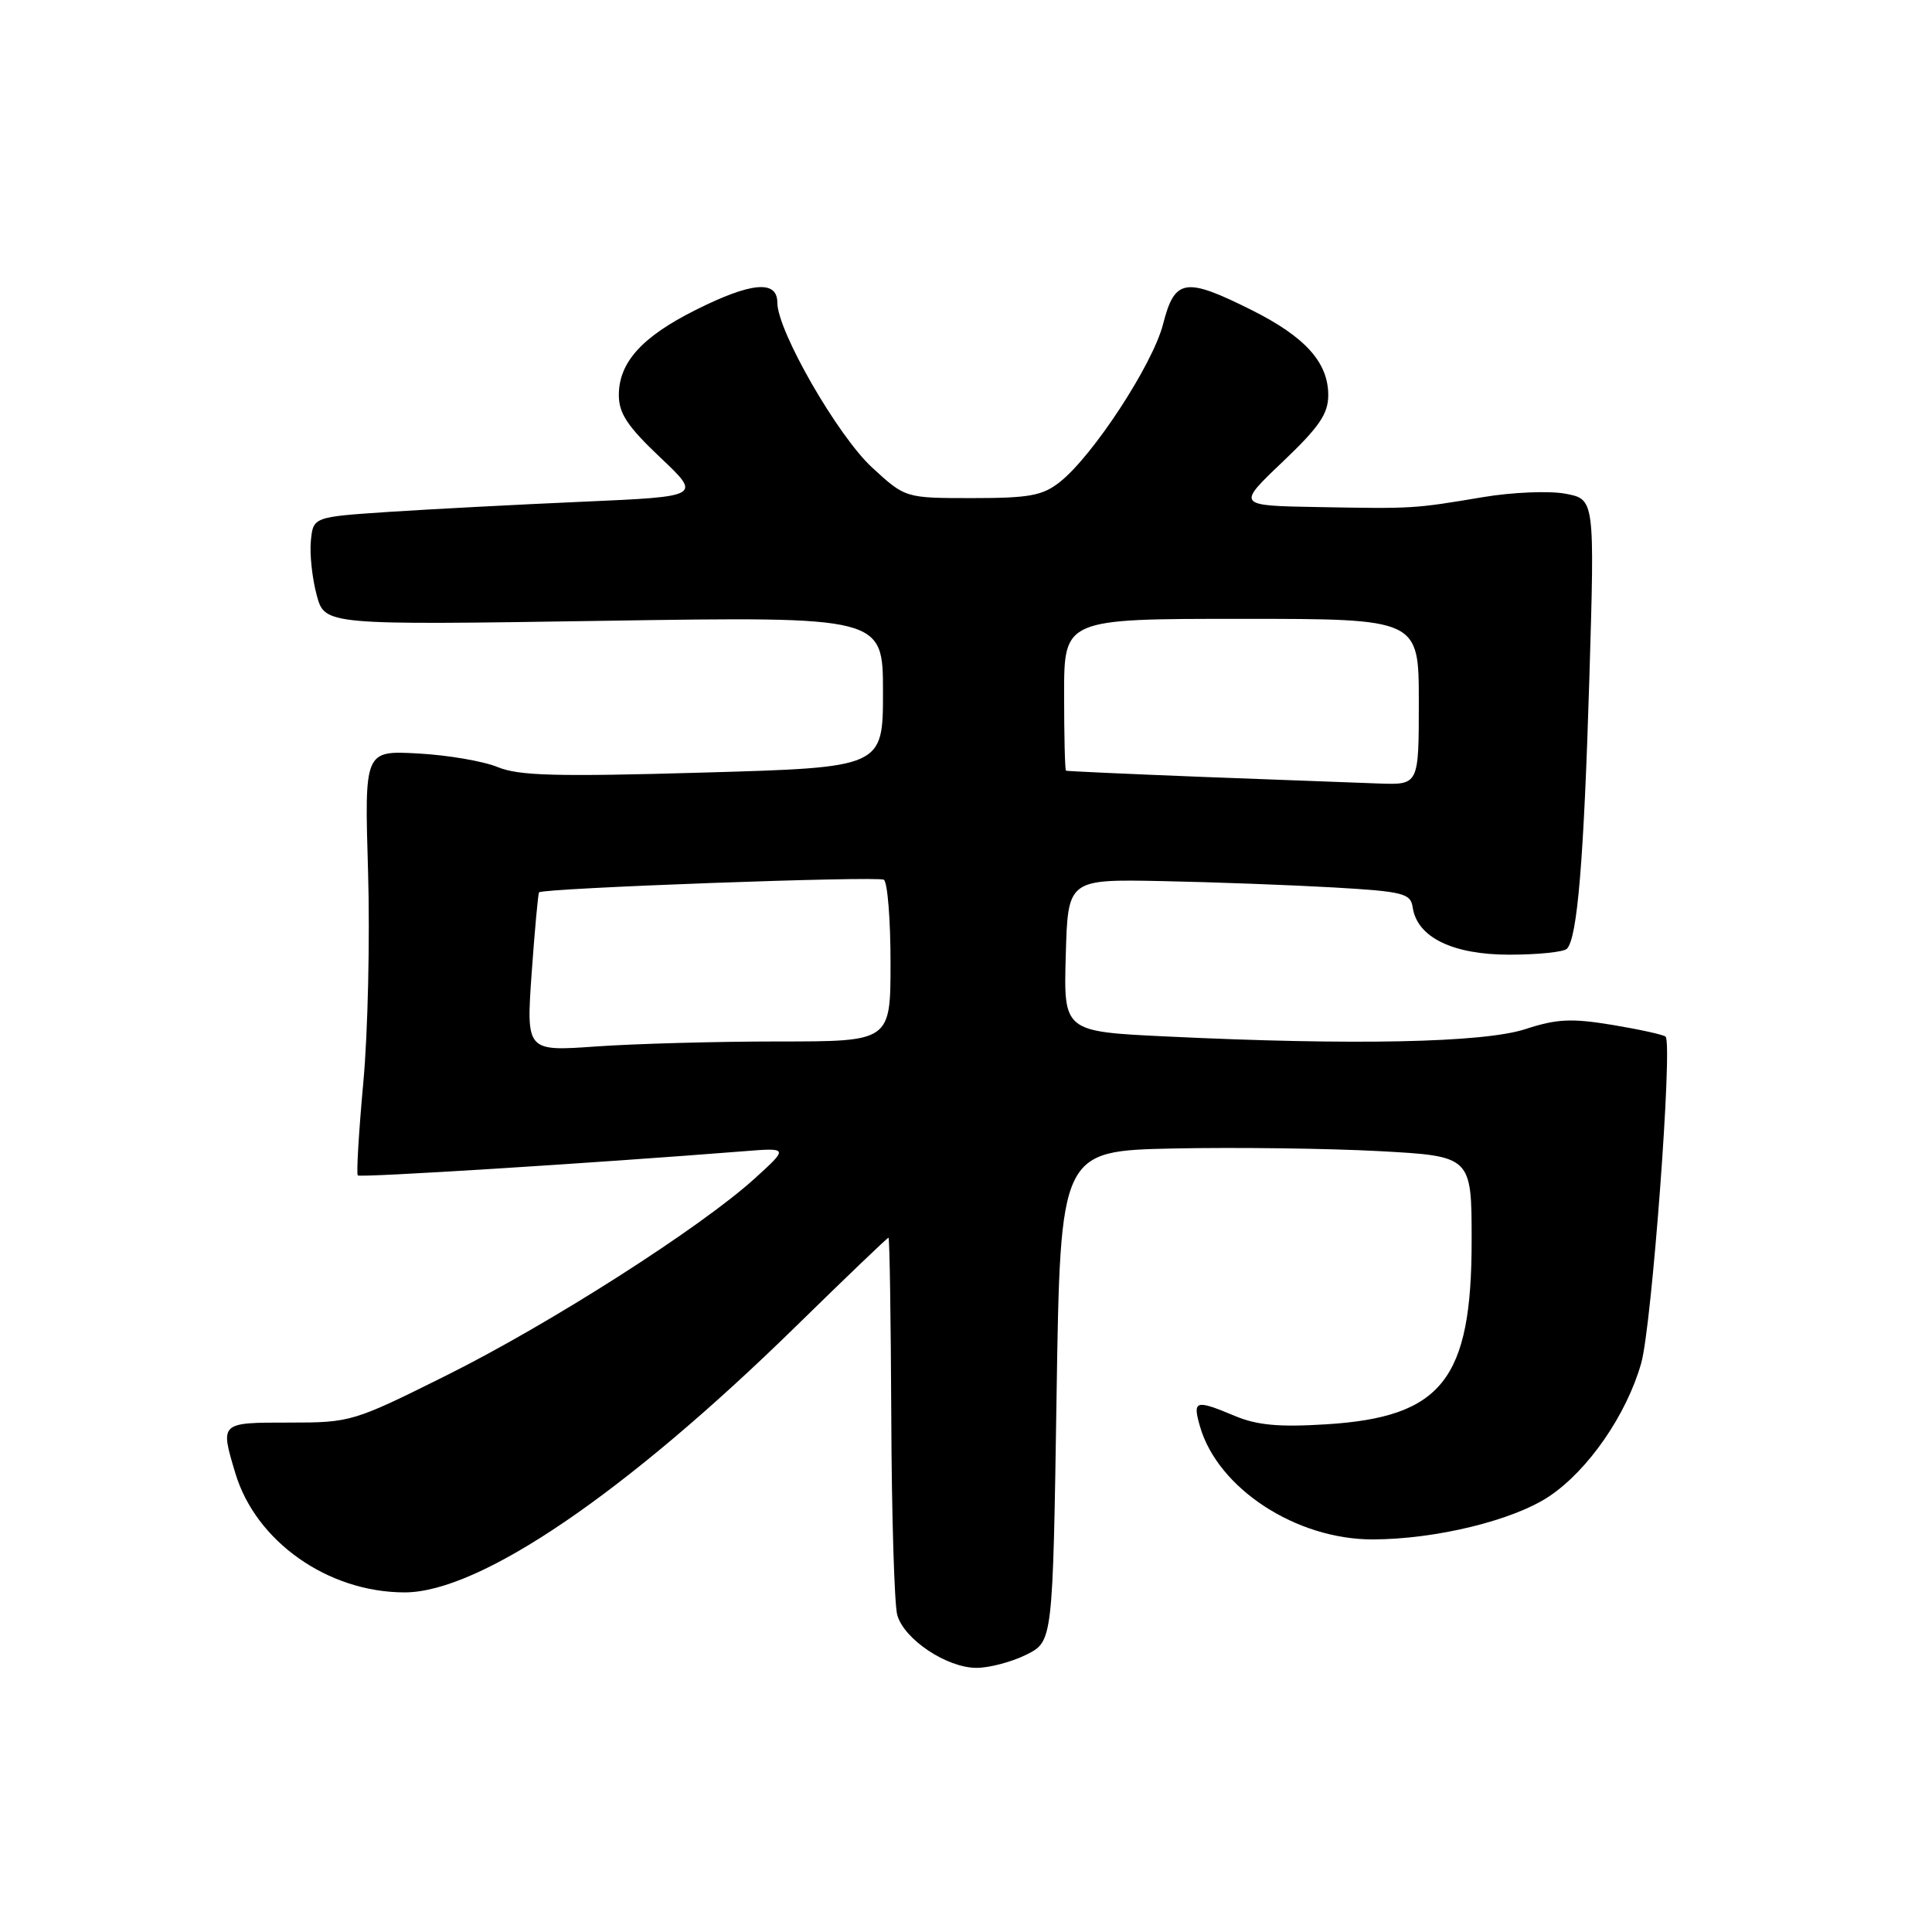<?xml version="1.0" encoding="UTF-8" standalone="no"?>
<!DOCTYPE svg PUBLIC "-//W3C//DTD SVG 1.1//EN" "http://www.w3.org/Graphics/SVG/1.1/DTD/svg11.dtd" >
<svg xmlns="http://www.w3.org/2000/svg" xmlns:xlink="http://www.w3.org/1999/xlink" version="1.1" viewBox="0 0 256 256">
 <g >
 <path fill="currentColor"
d=" M 136.00 219.25 C 139.50 217.50 139.50 217.50 140.00 185.00 C 140.50 152.50 140.50 152.50 155.50 152.18 C 163.75 152.01 176.01 152.17 182.75 152.53 C 195.00 153.20 195.00 153.20 195.00 164.39 C 195.00 182.82 191.07 187.78 175.71 188.73 C 169.49 189.12 166.56 188.85 163.63 187.62 C 158.38 185.42 158.01 185.54 159.00 189.00 C 161.36 197.22 171.75 204.01 181.91 203.98 C 190.28 203.96 200.52 201.45 205.28 198.27 C 210.45 194.81 215.53 187.46 217.47 180.62 C 218.87 175.70 221.66 138.33 220.70 137.36 C 220.44 137.11 217.28 136.41 213.68 135.81 C 208.22 134.91 206.30 135.00 202.13 136.36 C 196.61 138.17 179.30 138.53 154.62 137.34 C 140.93 136.69 140.93 136.69 141.22 126.59 C 141.50 116.50 141.50 116.50 154.00 116.75 C 160.88 116.89 171.09 117.27 176.69 117.59 C 185.98 118.13 186.91 118.37 187.19 120.24 C 187.78 124.20 192.48 126.50 199.99 126.50 C 203.75 126.50 207.19 126.15 207.62 125.72 C 209.01 124.32 209.87 114.00 210.60 89.82 C 211.31 66.15 211.31 66.15 207.43 65.42 C 205.29 65.02 200.40 65.22 196.52 65.87 C 187.34 67.41 187.29 67.42 174.68 67.19 C 163.86 67.00 163.86 67.00 169.93 61.22 C 174.80 56.59 176.00 54.84 176.00 52.36 C 176.00 48.02 172.95 44.63 165.82 41.07 C 157.03 36.68 155.66 36.90 154.11 42.96 C 152.74 48.30 144.80 60.44 140.42 63.88 C 138.14 65.68 136.38 66.00 128.84 66.00 C 119.96 66.00 119.96 66.00 115.56 61.95 C 110.99 57.74 103.00 43.84 103.00 40.10 C 103.00 37.07 99.55 37.38 92.18 41.07 C 85.06 44.63 82.00 48.02 82.00 52.35 C 82.00 54.78 83.15 56.51 87.48 60.61 C 92.96 65.79 92.96 65.79 77.23 66.48 C 68.58 66.86 57.00 67.47 51.50 67.83 C 41.50 68.50 41.50 68.50 41.19 71.68 C 41.02 73.43 41.37 76.65 41.96 78.84 C 43.03 82.83 43.03 82.83 80.02 82.26 C 117.00 81.69 117.00 81.69 117.00 91.69 C 117.00 101.69 117.00 101.69 93.19 102.37 C 73.74 102.93 68.75 102.80 65.94 101.64 C 64.05 100.86 59.30 100.05 55.40 99.84 C 48.29 99.45 48.29 99.45 48.77 115.48 C 49.03 124.29 48.75 136.87 48.14 143.44 C 47.54 150.00 47.21 155.54 47.41 155.75 C 47.73 156.06 78.40 154.14 98.50 152.55 C 104.50 152.07 104.50 152.07 100.00 156.16 C 92.84 162.66 72.87 175.42 59.19 182.23 C 46.79 188.41 46.48 188.50 38.30 188.50 C 29.12 188.50 29.16 188.46 31.18 195.19 C 33.89 204.26 43.46 211.00 53.62 211.00 C 63.56 211.00 82.85 197.88 105.46 175.75 C 112.06 169.29 117.58 164.00 117.73 164.00 C 117.88 164.00 118.04 174.69 118.10 187.75 C 118.15 200.81 118.51 212.62 118.89 213.99 C 119.79 217.22 125.45 221.00 129.40 221.00 C 131.10 221.00 134.07 220.21 136.00 219.25 Z  M 70.45 128.91 C 70.86 123.18 71.30 118.38 71.43 118.24 C 71.98 117.68 116.28 116.06 117.11 116.57 C 117.60 116.87 118.00 121.82 118.00 127.56 C 118.00 138.00 118.00 138.00 103.15 138.00 C 94.99 138.00 84.13 138.30 79.01 138.66 C 69.72 139.32 69.72 139.32 70.45 128.91 Z  M 159.50 102.95 C 149.60 102.56 141.39 102.19 141.25 102.12 C 141.11 102.06 141.00 97.50 141.00 92.00 C 141.00 82.00 141.00 82.00 164.50 82.00 C 188.00 82.00 188.00 82.00 188.00 93.00 C 188.00 104.00 188.00 104.00 182.75 103.82 C 179.86 103.72 169.40 103.33 159.50 102.95 Z "/>
</g>
</svg>